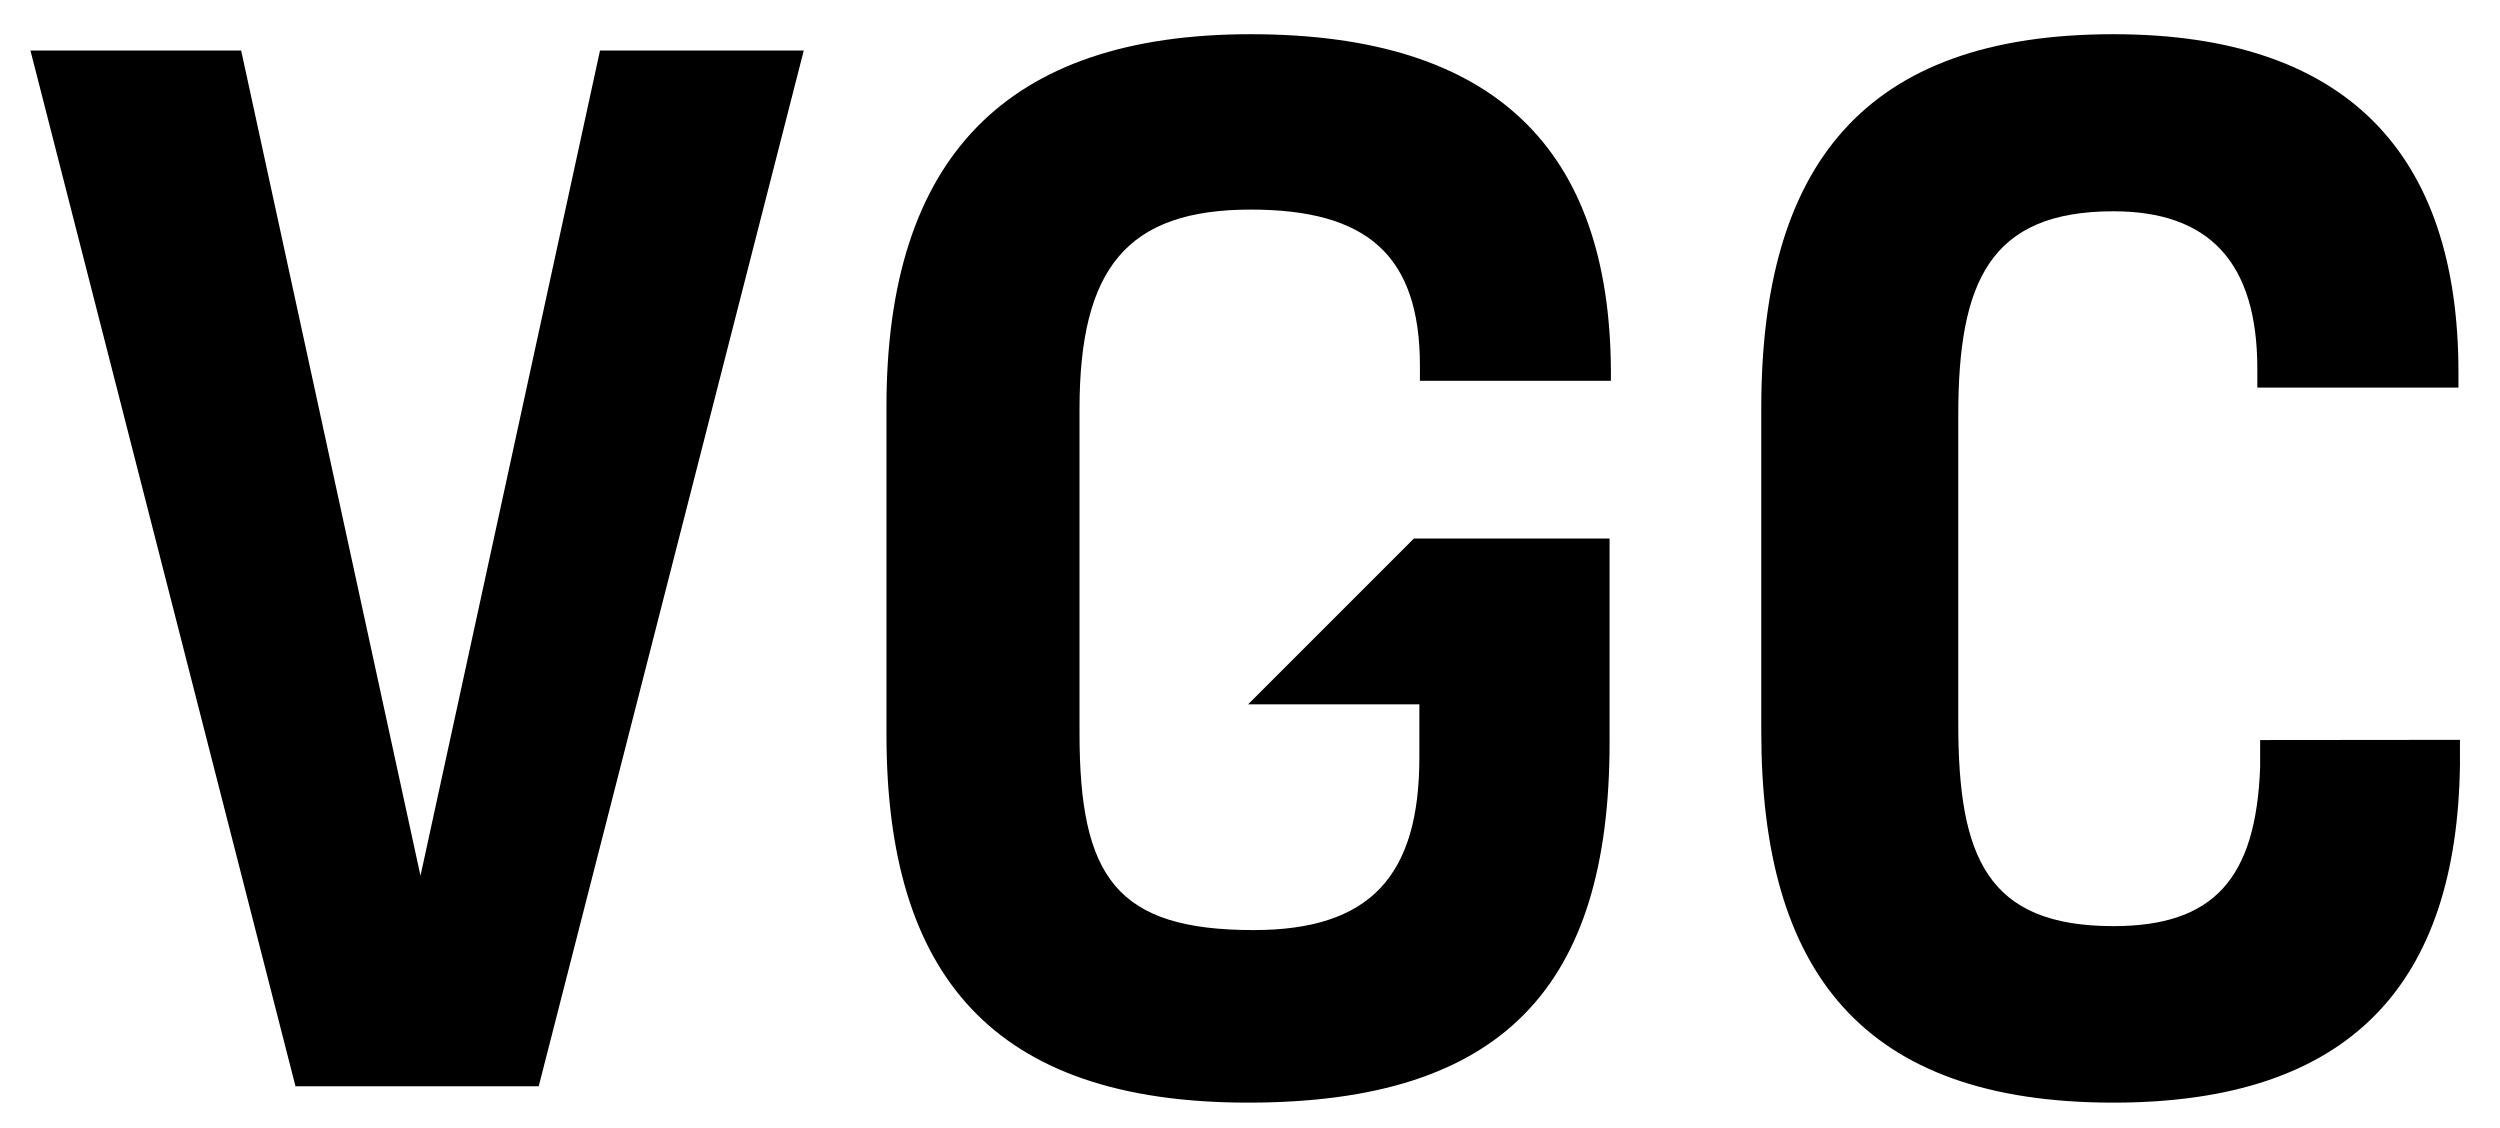 <svg xmlns="http://www.w3.org/2000/svg" viewBox="38 74 133 60" fill="currentColor"><path d="M50.83,76.69l9.54,43.9,9.55-43.9H80.76l-14.1,55.1H53.72l-14.1-55.1Z"></path><path d="M168.87,113.36v1.3c-.15,11.64-5.79,18-18.44,18-13.38,0-18.73-7-18.73-19.74V95.71c0-12.87,5.42-19.89,18.73-19.89,12.36,0,18.36,6.3,18.36,18v.8h-10.7v-1c0-5.71-2.6-8.38-7.66-8.38-6.58,0-8.25,3.76-8.25,10.84v16.42c0,7.08,1.52,10.77,8.25,10.77,5.35,0,7.59-2.53,7.81-8.46v-1.44Z"></path><path d="M123.7,94.26v-.57c-.07-11.72-6.14-17.87-19.16-17.87S85.16,82.4,85.16,95.64v17.43c0,12.8,5.64,19.59,19.24,19.59s19.23-6.22,19.23-19.16V102.65H113.22l-8.82,8.82h9.11v2.82c0,6.3-2.6,9.19-8.82,9.19-7.31,0-9.26-2.82-9.26-10.49V95.78c0-7.52,2.53-10.63,9.11-10.63,6.15,0,9,2.39,9,8.32v.79Z"></path></svg>
